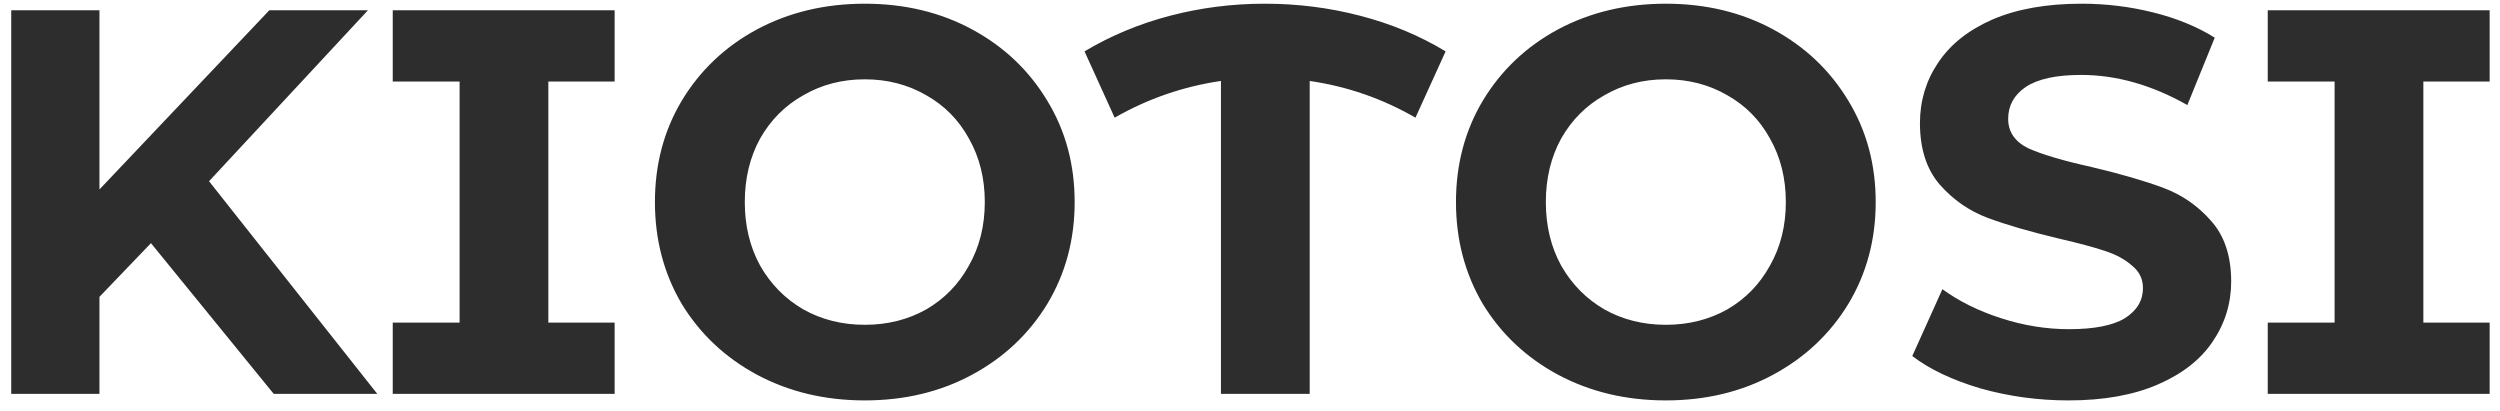 <svg width="146" height="24" viewBox="0 0 146 24" fill="none" xmlns="http://www.w3.org/2000/svg">
<path d="M8.816 14.2L5.808 17.336V23H0.656V0.6H5.808V11.064L15.728 0.6H21.488L12.208 10.584L22.032 23H15.984L8.816 14.2ZM32.023 4.76V18.84H35.895V23H22.936V18.84H26.84V4.76H22.936V0.6H35.895V4.76H32.023ZM50.504 23.384C48.179 23.384 46.077 22.883 44.2 21.88C42.344 20.877 40.883 19.501 39.816 17.752C38.771 15.981 38.248 13.997 38.248 11.8C38.248 9.603 38.771 7.629 39.816 5.88C40.883 4.109 42.344 2.723 44.2 1.72C46.077 0.717 48.179 0.216 50.504 0.216C52.829 0.216 54.92 0.717 56.776 1.72C58.632 2.723 60.093 4.109 61.16 5.88C62.227 7.629 62.76 9.603 62.76 11.8C62.76 13.997 62.227 15.981 61.16 17.752C60.093 19.501 58.632 20.877 56.776 21.88C54.92 22.883 52.829 23.384 50.504 23.384ZM50.504 18.968C51.827 18.968 53.021 18.669 54.088 18.072C55.155 17.453 55.987 16.6 56.584 15.512C57.203 14.424 57.512 13.187 57.512 11.8C57.512 10.413 57.203 9.176 56.584 8.088C55.987 7 55.155 6.157 54.088 5.56C53.021 4.941 51.827 4.632 50.504 4.632C49.181 4.632 47.987 4.941 46.92 5.56C45.853 6.157 45.011 7 44.392 8.088C43.795 9.176 43.496 10.413 43.496 11.8C43.496 13.187 43.795 14.424 44.392 15.512C45.011 16.6 45.853 17.453 46.92 18.072C47.987 18.669 49.181 18.968 50.504 18.968ZM82.663 6.872C80.743 5.763 78.685 5.048 76.487 4.728V23H71.303V4.728C69.106 5.048 67.037 5.763 65.096 6.872L63.336 3C64.871 2.083 66.535 1.389 68.328 0.92C70.12 0.451 71.965 0.216 73.864 0.216C75.784 0.216 77.639 0.451 79.431 0.92C81.245 1.389 82.909 2.083 84.424 3L82.663 6.872ZM97.285 23.384C94.96 23.384 92.859 22.883 90.981 21.88C89.125 20.877 87.664 19.501 86.597 17.752C85.552 15.981 85.029 13.997 85.029 11.8C85.029 9.603 85.552 7.629 86.597 5.88C87.664 4.109 89.125 2.723 90.981 1.72C92.859 0.717 94.96 0.216 97.285 0.216C99.611 0.216 101.701 0.717 103.557 1.72C105.413 2.723 106.875 4.109 107.941 5.88C109.008 7.629 109.541 9.603 109.541 11.8C109.541 13.997 109.008 15.981 107.941 17.752C106.875 19.501 105.413 20.877 103.557 21.88C101.701 22.883 99.611 23.384 97.285 23.384ZM97.285 18.968C98.608 18.968 99.803 18.669 100.869 18.072C101.936 17.453 102.768 16.6 103.365 15.512C103.984 14.424 104.293 13.187 104.293 11.8C104.293 10.413 103.984 9.176 103.365 8.088C102.768 7 101.936 6.157 100.869 5.56C99.803 4.941 98.608 4.632 97.285 4.632C95.963 4.632 94.768 4.941 93.701 5.56C92.635 6.157 91.792 7 91.173 8.088C90.576 9.176 90.277 10.413 90.277 11.8C90.277 13.187 90.576 14.424 91.173 15.512C91.792 16.6 92.635 17.453 93.701 18.072C94.768 18.669 95.963 18.968 97.285 18.968ZM120.797 23.384C119.027 23.384 117.309 23.149 115.645 22.68C114.003 22.189 112.68 21.56 111.677 20.792L113.437 16.888C114.397 17.592 115.539 18.157 116.861 18.584C118.184 19.011 119.507 19.224 120.829 19.224C122.301 19.224 123.389 19.011 124.093 18.584C124.797 18.136 125.149 17.549 125.149 16.824C125.149 16.291 124.936 15.853 124.509 15.512C124.104 15.149 123.571 14.861 122.909 14.648C122.269 14.435 121.395 14.2 120.285 13.944C118.579 13.539 117.181 13.133 116.093 12.728C115.005 12.323 114.067 11.672 113.277 10.776C112.509 9.88 112.125 8.685 112.125 7.192C112.125 5.891 112.477 4.717 113.181 3.672C113.885 2.605 114.941 1.763 116.349 1.144C117.779 0.525 119.517 0.216 121.565 0.216C122.995 0.216 124.392 0.387 125.757 0.728C127.123 1.069 128.317 1.56 129.341 2.2L127.741 6.136C125.672 4.963 123.603 4.376 121.533 4.376C120.083 4.376 119.005 4.611 118.301 5.08C117.619 5.549 117.277 6.168 117.277 6.936C117.277 7.704 117.672 8.28 118.461 8.664C119.272 9.027 120.499 9.389 122.141 9.752C123.848 10.157 125.245 10.563 126.333 10.968C127.421 11.373 128.349 12.013 129.117 12.888C129.907 13.763 130.301 14.947 130.301 16.44C130.301 17.72 129.939 18.893 129.213 19.96C128.509 21.005 127.443 21.837 126.013 22.456C124.584 23.075 122.845 23.384 120.797 23.384ZM141.524 4.76V18.84H145.396V23H132.436V18.84H136.34V4.76H132.436V0.6H145.396V4.76H141.524Z" fill="#2D2D2D"/>
</svg>
